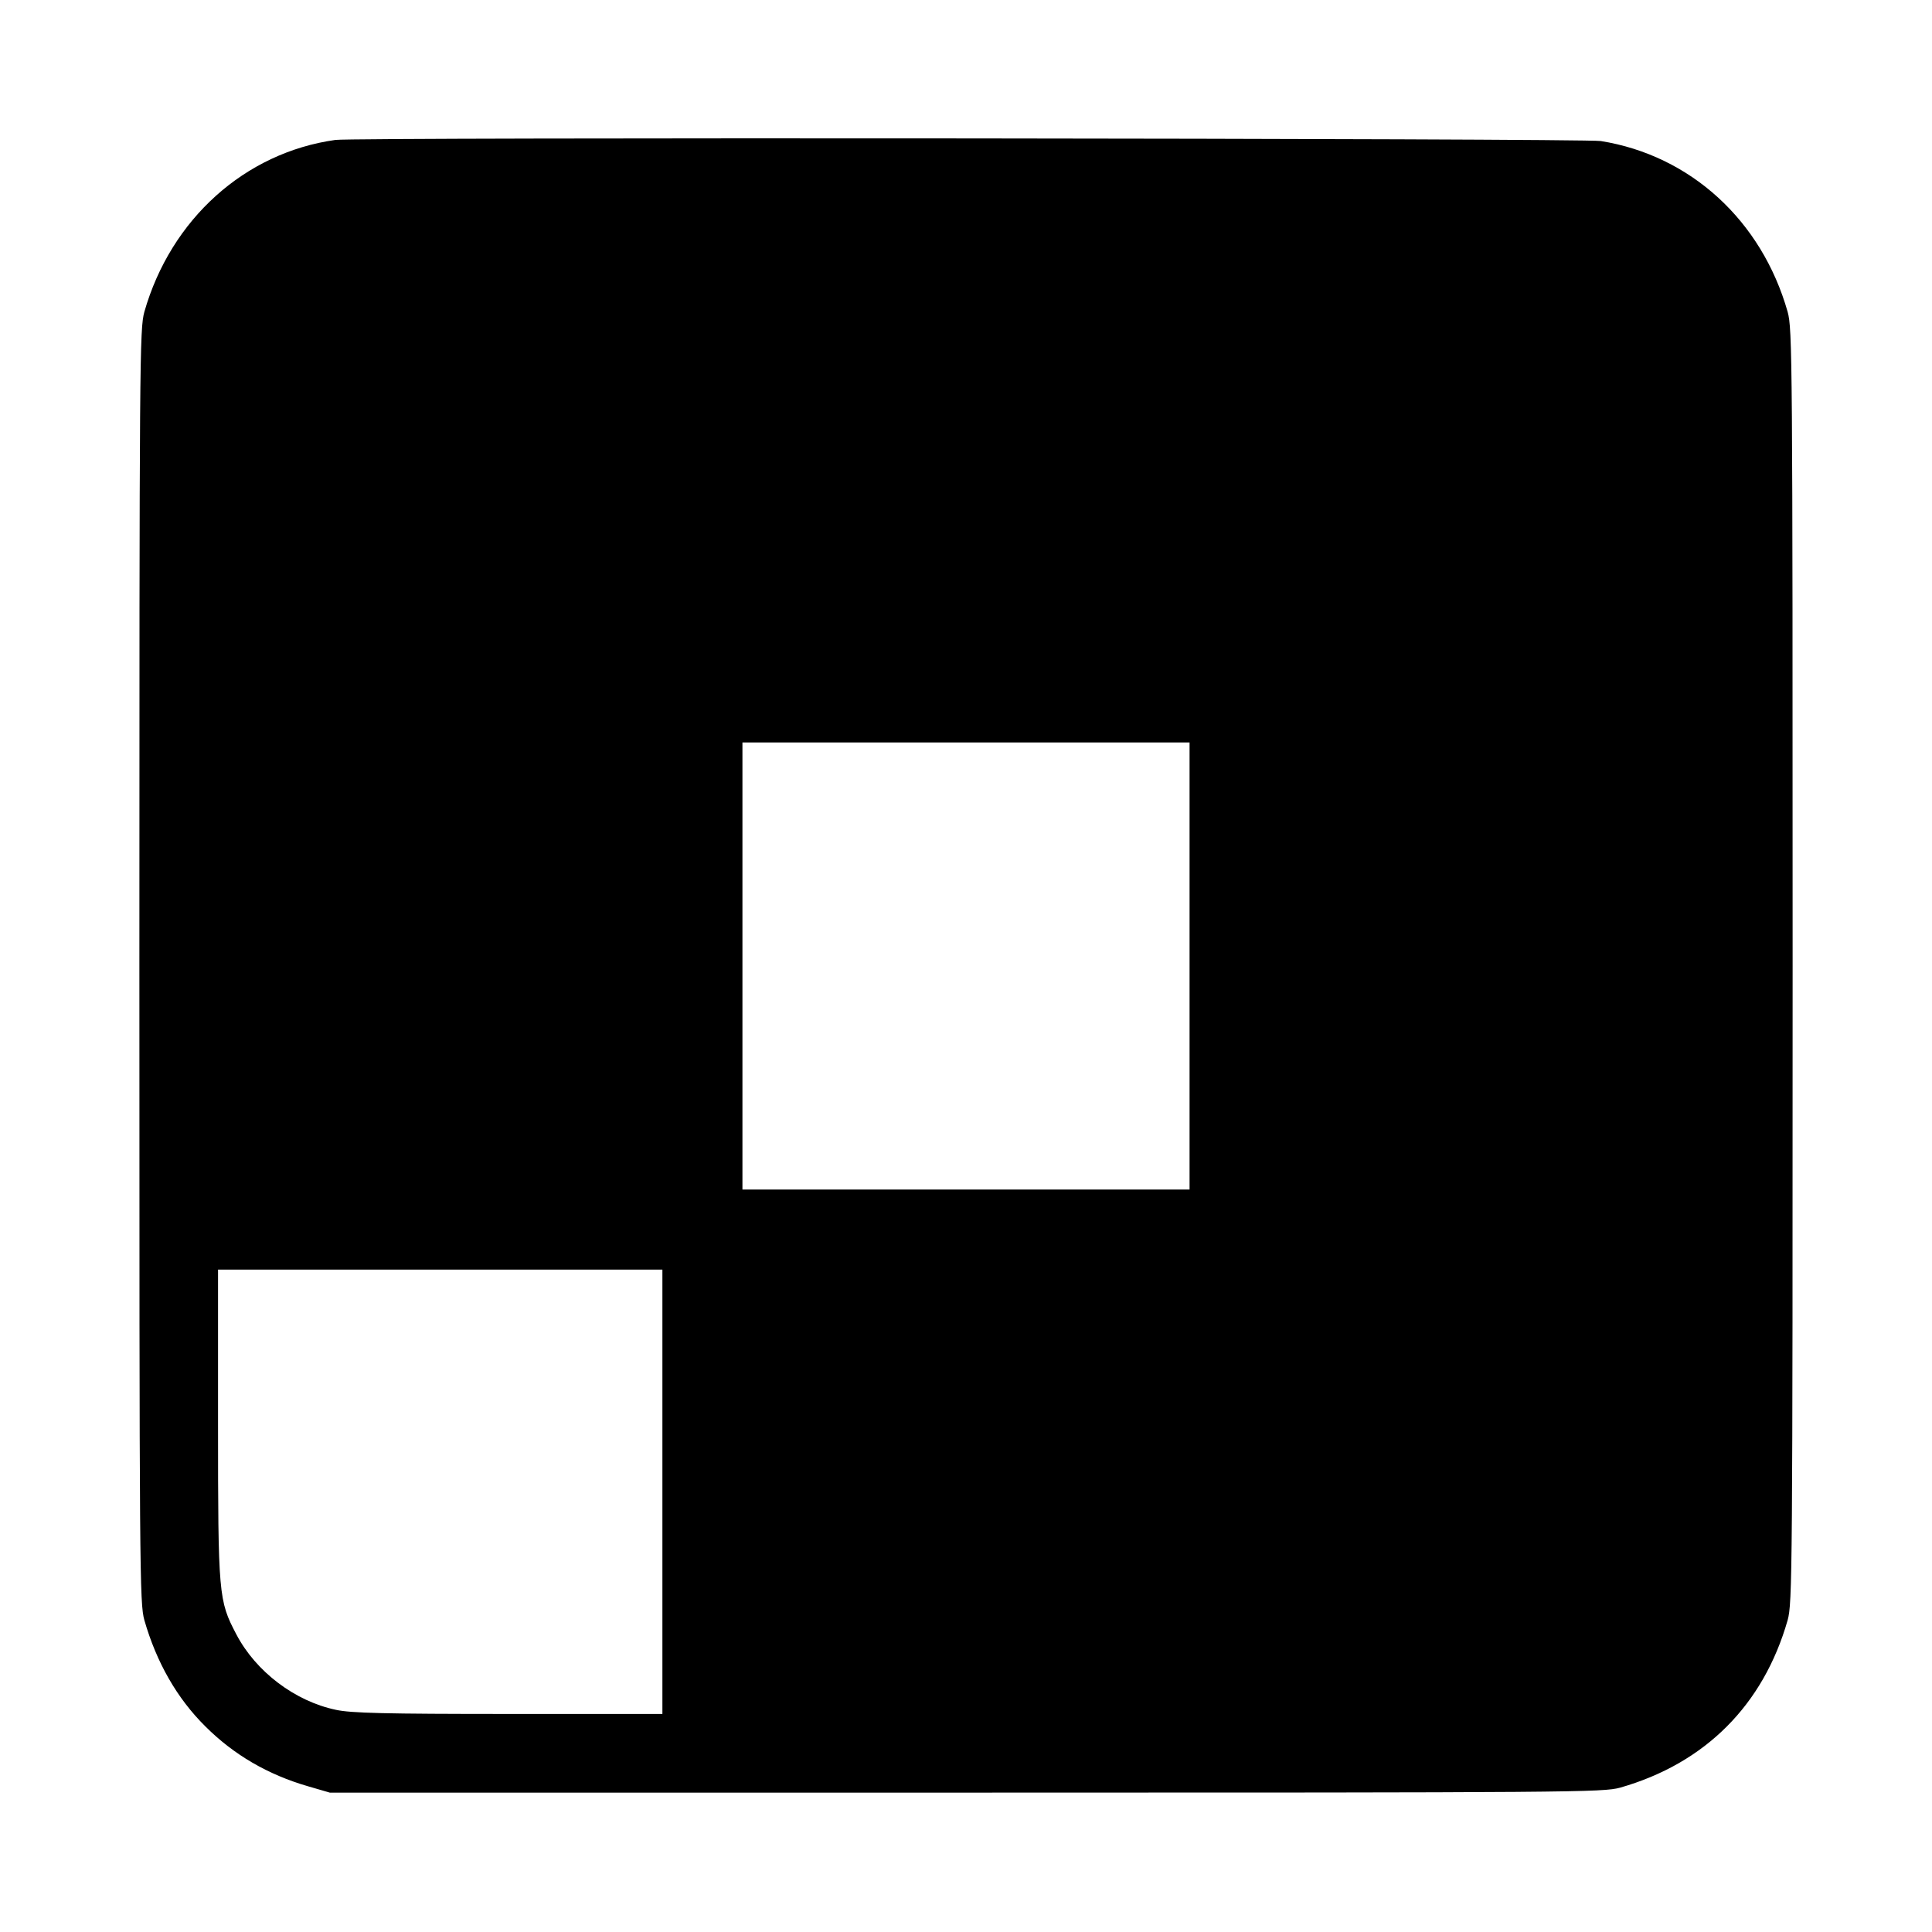 <?xml version="1.0" standalone="no"?>
<!DOCTYPE svg PUBLIC "-//W3C//DTD SVG 20010904//EN"
 "http://www.w3.org/TR/2001/REC-SVG-20010904/DTD/svg10.dtd">
<svg version="1.0" xmlns="http://www.w3.org/2000/svg"
 width="700pt" height="700pt" viewBox="0 0 700 700"
 preserveAspectRatio="xMidYMid meet">
<g transform="translate(0,700) scale(0.1,-0.1)"
fill="#000000" stroke="none">
<path d="M1215 6493 c-328 -46 -596 -287 -692 -623 -17 -62 -18 -161 -18
-2370 0 -2209 1 -2308 18 -2370 44 -153 118 -283 221 -385 103 -103 227 -175
372 -217 l79 -23 2305 0 c2209 0 2308 1 2370 18 308 88 519 299 607 607 17 62
18 161 18 2370 0 2209 -1 2308 -18 2370 -94 331 -352 567 -677 619 -62 10
-4513 14 -4585 4z m3095 -2993 l0 -810 -810 0 -810 0 0 810 0 810 810 0 810 0
0 -810z m-1910 -1905 l0 -805 -557 0 c-446 0 -572 3 -626 15 -148 31 -290 138
-361 274 -64 122 -66 141 -66 764 l0 557 805 0 805 0 0 -805z"/>
</g>
</svg>
